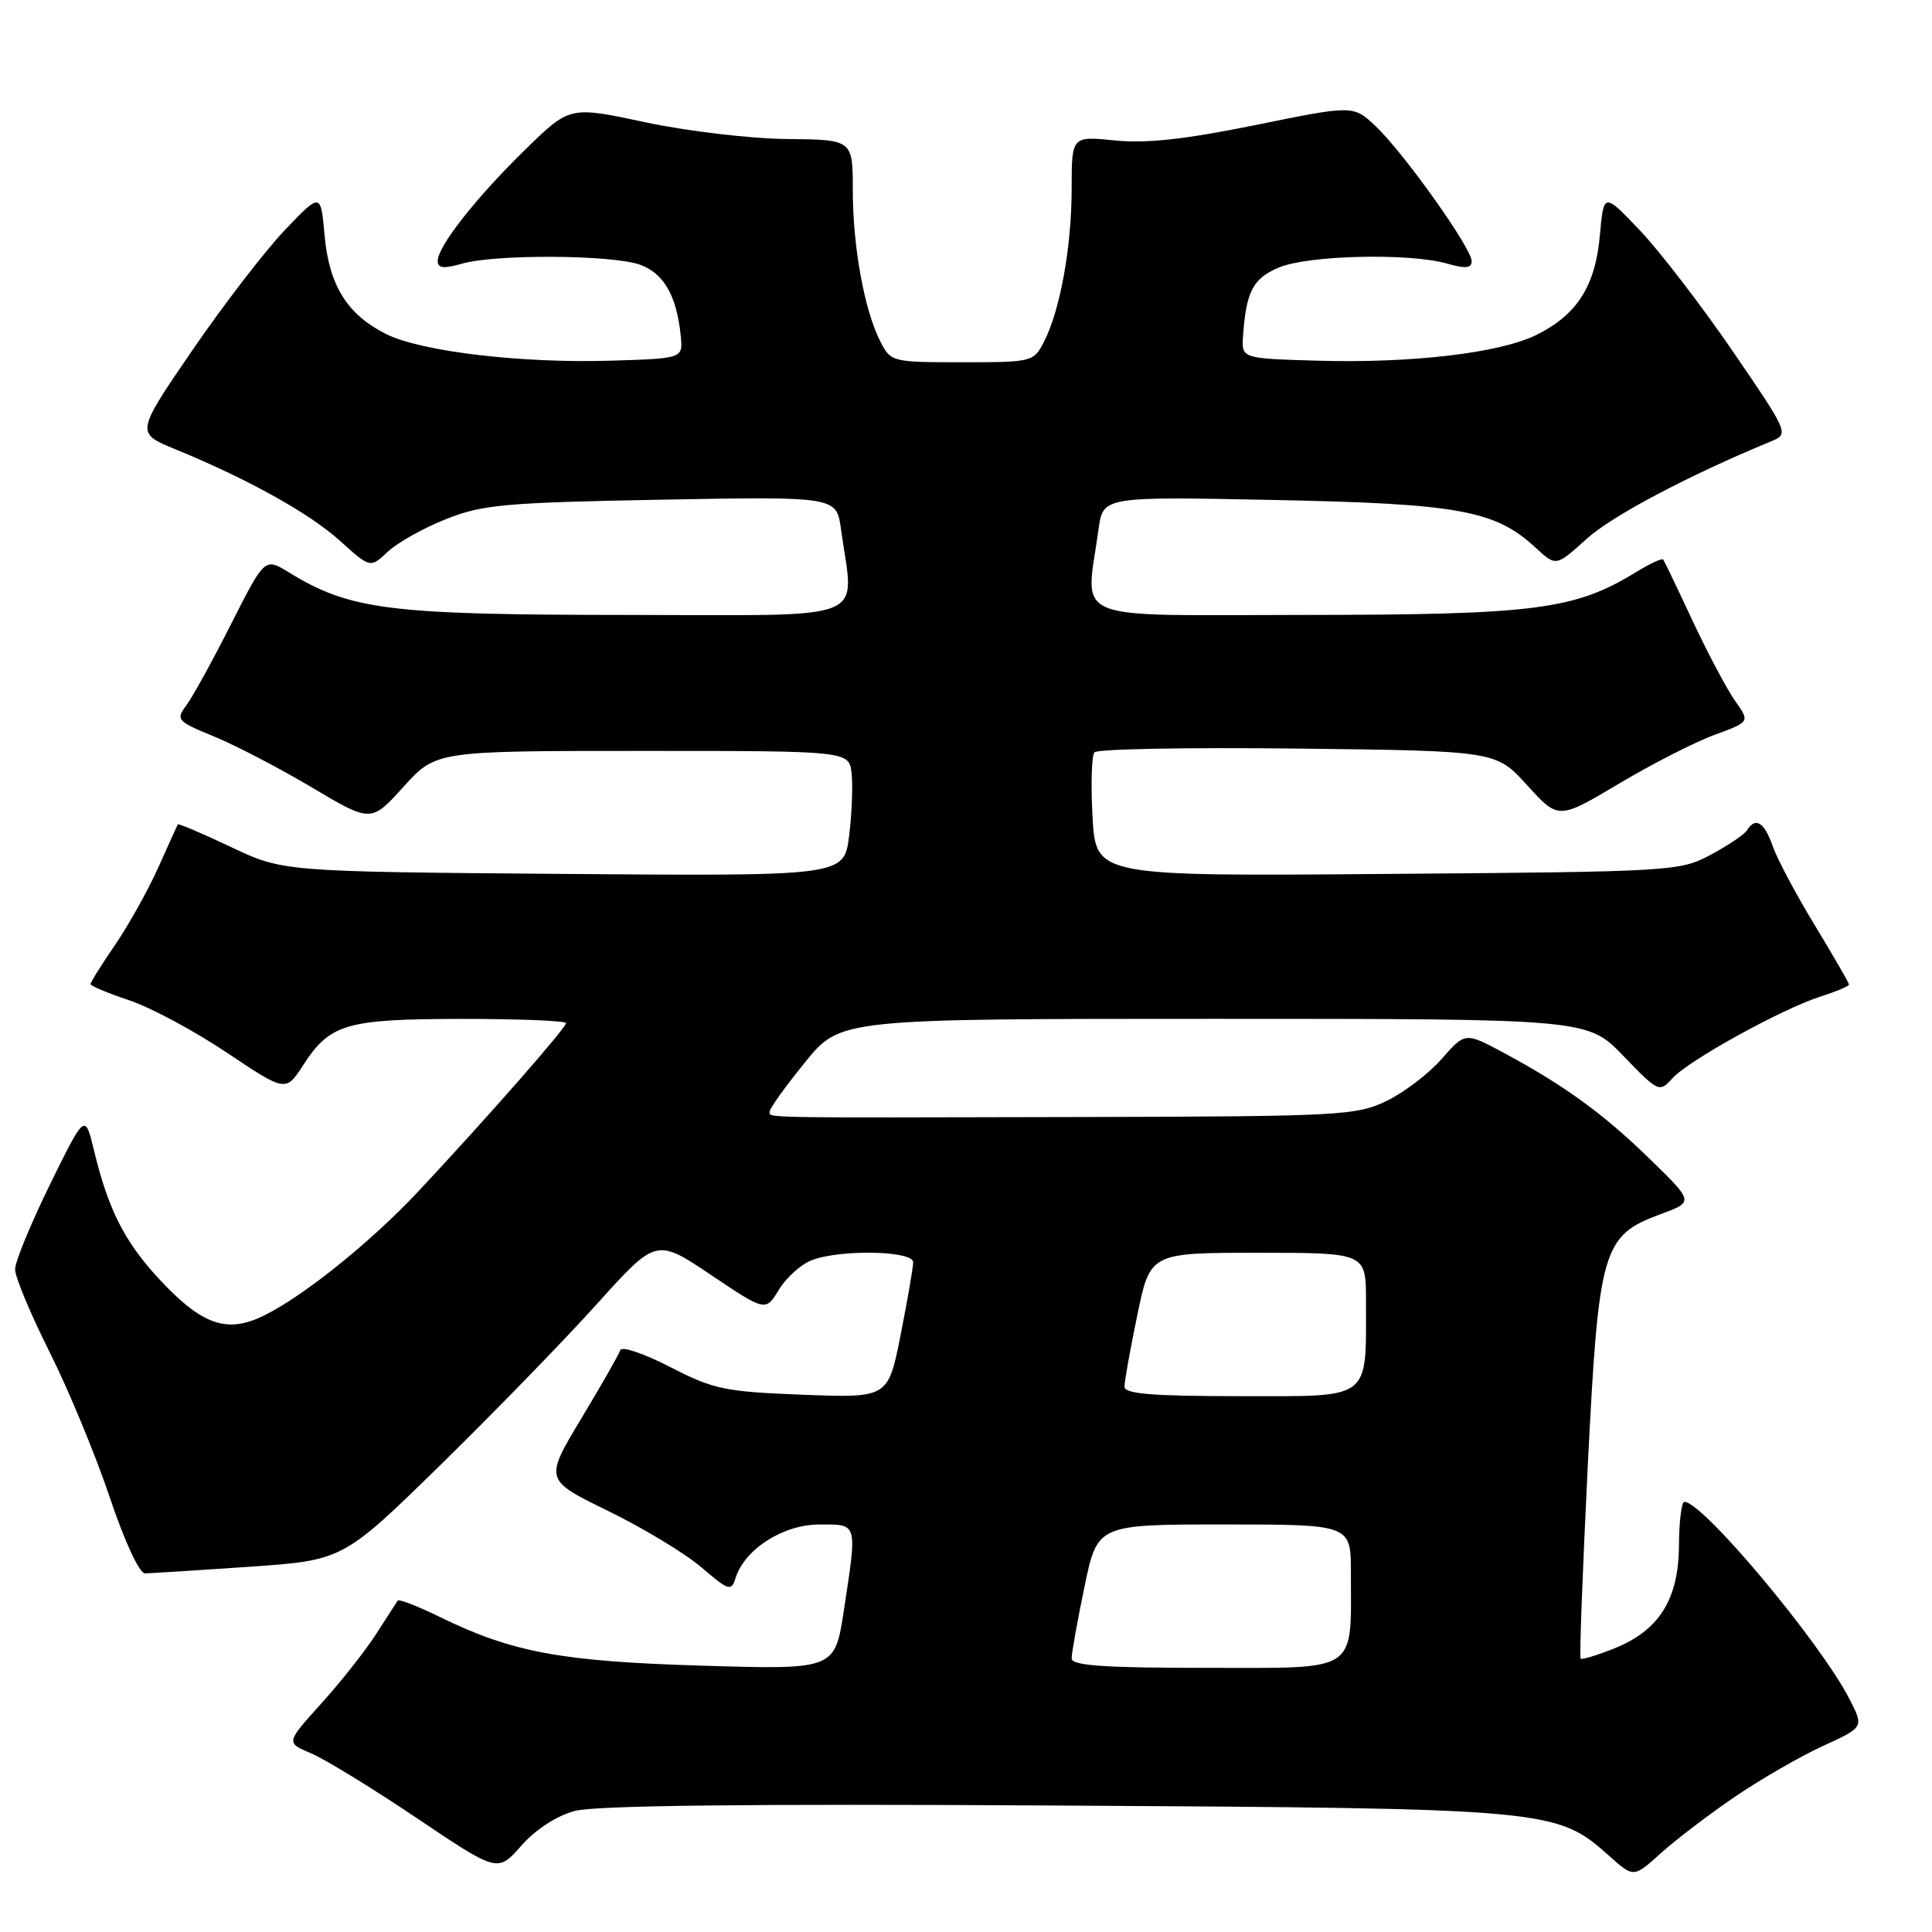 <?xml version="1.0" encoding="UTF-8" standalone="no"?>
<!DOCTYPE svg PUBLIC "-//W3C//DTD SVG 1.1//EN" "http://www.w3.org/Graphics/SVG/1.1/DTD/svg11.dtd" >
<svg xmlns="http://www.w3.org/2000/svg" xmlns:xlink="http://www.w3.org/1999/xlink" version="1.1" viewBox="0 0 256 256">
 <g >
 <path fill="currentColor"
d=" M 229.93 238.05 C 233.36 235.72 238.60 232.70 241.57 231.34 C 246.97 228.87 246.97 228.87 245.09 225.18 C 241.25 217.66 225.64 199.00 223.19 199.00 C 222.81 199.00 222.49 201.61 222.47 204.79 C 222.43 211.93 219.84 216.05 213.89 218.43 C 211.61 219.34 209.61 219.95 209.44 219.78 C 209.27 219.61 209.70 208.18 210.38 194.39 C 211.83 165.42 212.31 163.74 220.02 160.89 C 224.44 159.26 224.44 159.26 218.73 153.69 C 212.54 147.64 207.36 143.87 199.32 139.54 C 194.15 136.76 194.15 136.76 191.03 140.31 C 189.32 142.27 186.02 144.78 183.71 145.89 C 179.73 147.81 177.52 147.93 143.50 148.01 C 99.49 148.11 102.00 148.16 102.00 147.25 C 102.01 146.84 104.11 143.91 106.68 140.75 C 111.34 135.00 111.34 135.00 160.86 135.00 C 210.37 135.00 210.37 135.00 215.11 139.92 C 219.75 144.73 219.88 144.79 221.60 142.88 C 223.76 140.50 236.13 133.67 241.25 132.04 C 243.31 131.38 245.00 130.67 245.00 130.46 C 245.00 130.25 242.97 126.72 240.48 122.62 C 237.99 118.53 235.47 113.79 234.88 112.09 C 233.78 108.93 232.61 108.21 231.49 110.01 C 231.15 110.57 228.98 112.03 226.68 113.26 C 222.59 115.45 221.65 115.51 183.86 115.80 C 145.22 116.11 145.22 116.11 144.77 108.30 C 144.53 104.01 144.64 100.13 145.02 99.69 C 145.41 99.24 157.54 99.02 171.98 99.19 C 198.23 99.50 198.23 99.50 202.36 104.05 C 206.50 108.61 206.50 108.61 214.50 103.85 C 218.90 101.23 224.61 98.31 227.19 97.37 C 231.88 95.65 231.88 95.65 229.93 92.90 C 228.86 91.39 226.33 86.64 224.31 82.33 C 222.30 78.02 220.53 74.34 220.38 74.14 C 220.23 73.94 218.62 74.68 216.80 75.80 C 208.67 80.79 203.46 81.46 173.00 81.48 C 141.06 81.50 143.85 82.65 145.56 70.14 C 146.15 65.79 146.15 65.79 168.83 66.25 C 193.35 66.74 198.14 67.62 203.52 72.61 C 206.18 75.07 206.18 75.07 210.25 71.39 C 213.64 68.33 223.80 62.96 234.80 58.43 C 237.04 57.50 236.94 57.26 229.57 46.50 C 225.44 40.47 219.90 33.27 217.28 30.51 C 212.50 25.50 212.50 25.50 211.99 31.19 C 211.40 37.89 208.97 41.70 203.62 44.36 C 198.76 46.78 187.06 48.16 174.50 47.79 C 164.50 47.50 164.50 47.50 164.71 44.50 C 165.13 38.58 166.03 36.88 169.50 35.43 C 173.40 33.81 186.78 33.50 191.76 34.93 C 194.20 35.63 195.00 35.55 195.00 34.59 C 195.00 32.88 185.97 20.20 182.27 16.71 C 179.31 13.93 179.31 13.93 166.41 16.56 C 157.07 18.46 151.91 19.03 147.75 18.61 C 142.00 18.03 142.00 18.03 142.00 24.97 C 142.00 32.67 140.49 41.06 138.35 45.25 C 136.97 47.96 136.80 48.00 127.50 48.00 C 118.20 48.00 118.03 47.96 116.65 45.25 C 114.53 41.10 113.00 32.69 113.00 25.20 C 113.00 18.50 113.00 18.50 104.25 18.42 C 99.41 18.37 91.03 17.38 85.50 16.20 C 75.50 14.06 75.50 14.06 69.64 19.78 C 63.09 26.17 58.00 32.64 58.00 34.58 C 58.00 35.55 58.79 35.63 61.24 34.93 C 65.65 33.67 80.99 33.75 84.76 35.06 C 87.94 36.18 89.67 39.17 90.20 44.50 C 90.50 47.50 90.50 47.50 81.00 47.79 C 69.12 48.16 55.84 46.59 51.18 44.27 C 46.02 41.70 43.60 37.82 43.01 31.19 C 42.50 25.50 42.50 25.50 37.72 30.51 C 35.10 33.27 29.58 40.44 25.46 46.45 C 17.98 57.38 17.98 57.38 23.24 59.53 C 32.82 63.46 41.01 68.01 45.06 71.67 C 49.06 75.29 49.06 75.29 51.39 73.10 C 52.67 71.90 56.15 69.95 59.11 68.78 C 63.93 66.86 66.95 66.59 87.67 66.21 C 110.85 65.79 110.85 65.79 111.44 70.15 C 113.15 82.66 116.06 81.50 83.00 81.48 C 51.52 81.47 46.39 80.82 38.29 75.85 C 35.08 73.88 35.08 73.88 30.62 82.69 C 28.17 87.54 25.50 92.39 24.68 93.48 C 23.27 95.36 23.47 95.58 28.34 97.58 C 31.18 98.74 37.03 101.79 41.34 104.35 C 49.17 109.00 49.17 109.00 53.47 104.25 C 57.77 99.50 57.77 99.50 85.14 99.50 C 112.50 99.50 112.50 99.50 112.84 102.47 C 113.02 104.10 112.88 107.84 112.51 110.77 C 111.84 116.09 111.84 116.09 74.67 115.80 C 37.50 115.50 37.50 115.50 30.60 112.23 C 26.81 110.44 23.64 109.09 23.56 109.23 C 23.48 109.38 22.31 111.96 20.96 114.97 C 19.61 117.98 17.04 122.58 15.25 125.20 C 13.46 127.81 12.00 130.15 12.00 130.40 C 12.00 130.64 14.30 131.60 17.11 132.54 C 19.92 133.47 25.74 136.59 30.04 139.47 C 37.86 144.70 37.86 144.70 40.18 141.13 C 43.74 135.64 45.84 135.03 61.25 135.01 C 68.81 135.01 75.00 135.26 75.00 135.57 C 75.00 136.21 64.54 148.13 55.50 157.79 C 48.76 164.99 39.20 172.56 34.12 174.71 C 29.68 176.58 26.41 175.25 20.95 169.33 C 16.48 164.48 14.33 160.21 12.47 152.50 C 11.27 147.50 11.27 147.50 6.63 156.93 C 4.09 162.11 2.00 167.18 2.00 168.20 C 2.00 169.21 4.05 174.12 6.55 179.11 C 9.06 184.10 12.64 192.75 14.52 198.34 C 16.50 204.24 18.47 208.49 19.21 208.48 C 19.92 208.47 26.11 208.08 32.97 207.61 C 45.44 206.75 45.44 206.75 58.35 194.13 C 65.44 187.18 74.78 177.58 79.10 172.78 C 86.95 164.07 86.95 164.07 94.20 168.93 C 101.45 173.80 101.45 173.80 103.22 170.87 C 104.20 169.27 106.16 167.51 107.57 166.98 C 111.38 165.52 121.00 165.72 121.00 167.25 C 121.00 167.94 120.25 172.27 119.34 176.87 C 117.68 185.24 117.68 185.24 106.38 184.81 C 96.04 184.41 94.55 184.10 88.81 181.14 C 85.36 179.36 82.38 178.35 82.20 178.90 C 82.01 179.46 79.68 183.55 77.00 188.00 C 72.14 196.09 72.14 196.09 80.60 200.22 C 85.25 202.49 90.81 205.85 92.95 207.69 C 96.59 210.80 96.90 210.90 97.48 209.06 C 98.69 205.25 103.80 202.00 108.58 202.00 C 113.70 202.00 113.60 201.65 111.82 213.37 C 110.62 221.24 110.62 221.24 93.06 220.71 C 74.33 220.15 67.86 218.95 58.25 214.24 C 55.36 212.83 52.86 211.86 52.71 212.09 C 52.55 212.31 51.26 214.30 49.85 216.50 C 48.44 218.70 45.17 222.85 42.58 225.71 C 37.88 230.92 37.88 230.92 41.19 232.31 C 43.01 233.07 49.33 236.94 55.23 240.91 C 65.95 248.12 65.95 248.12 69.07 244.57 C 70.96 242.42 73.74 240.61 76.16 239.96 C 78.85 239.23 99.46 239.00 139.82 239.24 C 205.59 239.62 206.26 239.68 213.28 245.96 C 216.47 248.81 216.47 248.81 220.08 245.55 C 222.07 243.75 226.50 240.38 229.93 238.05 Z  M 142.00 219.75 C 141.99 219.06 142.76 214.79 143.70 210.25 C 145.41 202.00 145.41 202.00 162.21 202.00 C 179.00 202.00 179.00 202.00 179.00 208.38 C 179.00 221.81 180.23 221.00 159.88 221.00 C 146.24 221.00 142.00 220.70 142.00 219.75 Z  M 149.00 183.75 C 148.99 183.06 149.76 178.79 150.70 174.25 C 152.41 166.00 152.41 166.00 166.71 166.00 C 181.00 166.00 181.00 166.00 181.00 172.38 C 181.00 185.69 181.90 185.00 164.38 185.00 C 152.74 185.00 149.00 184.70 149.00 183.75 Z "/>
</g>
</svg>